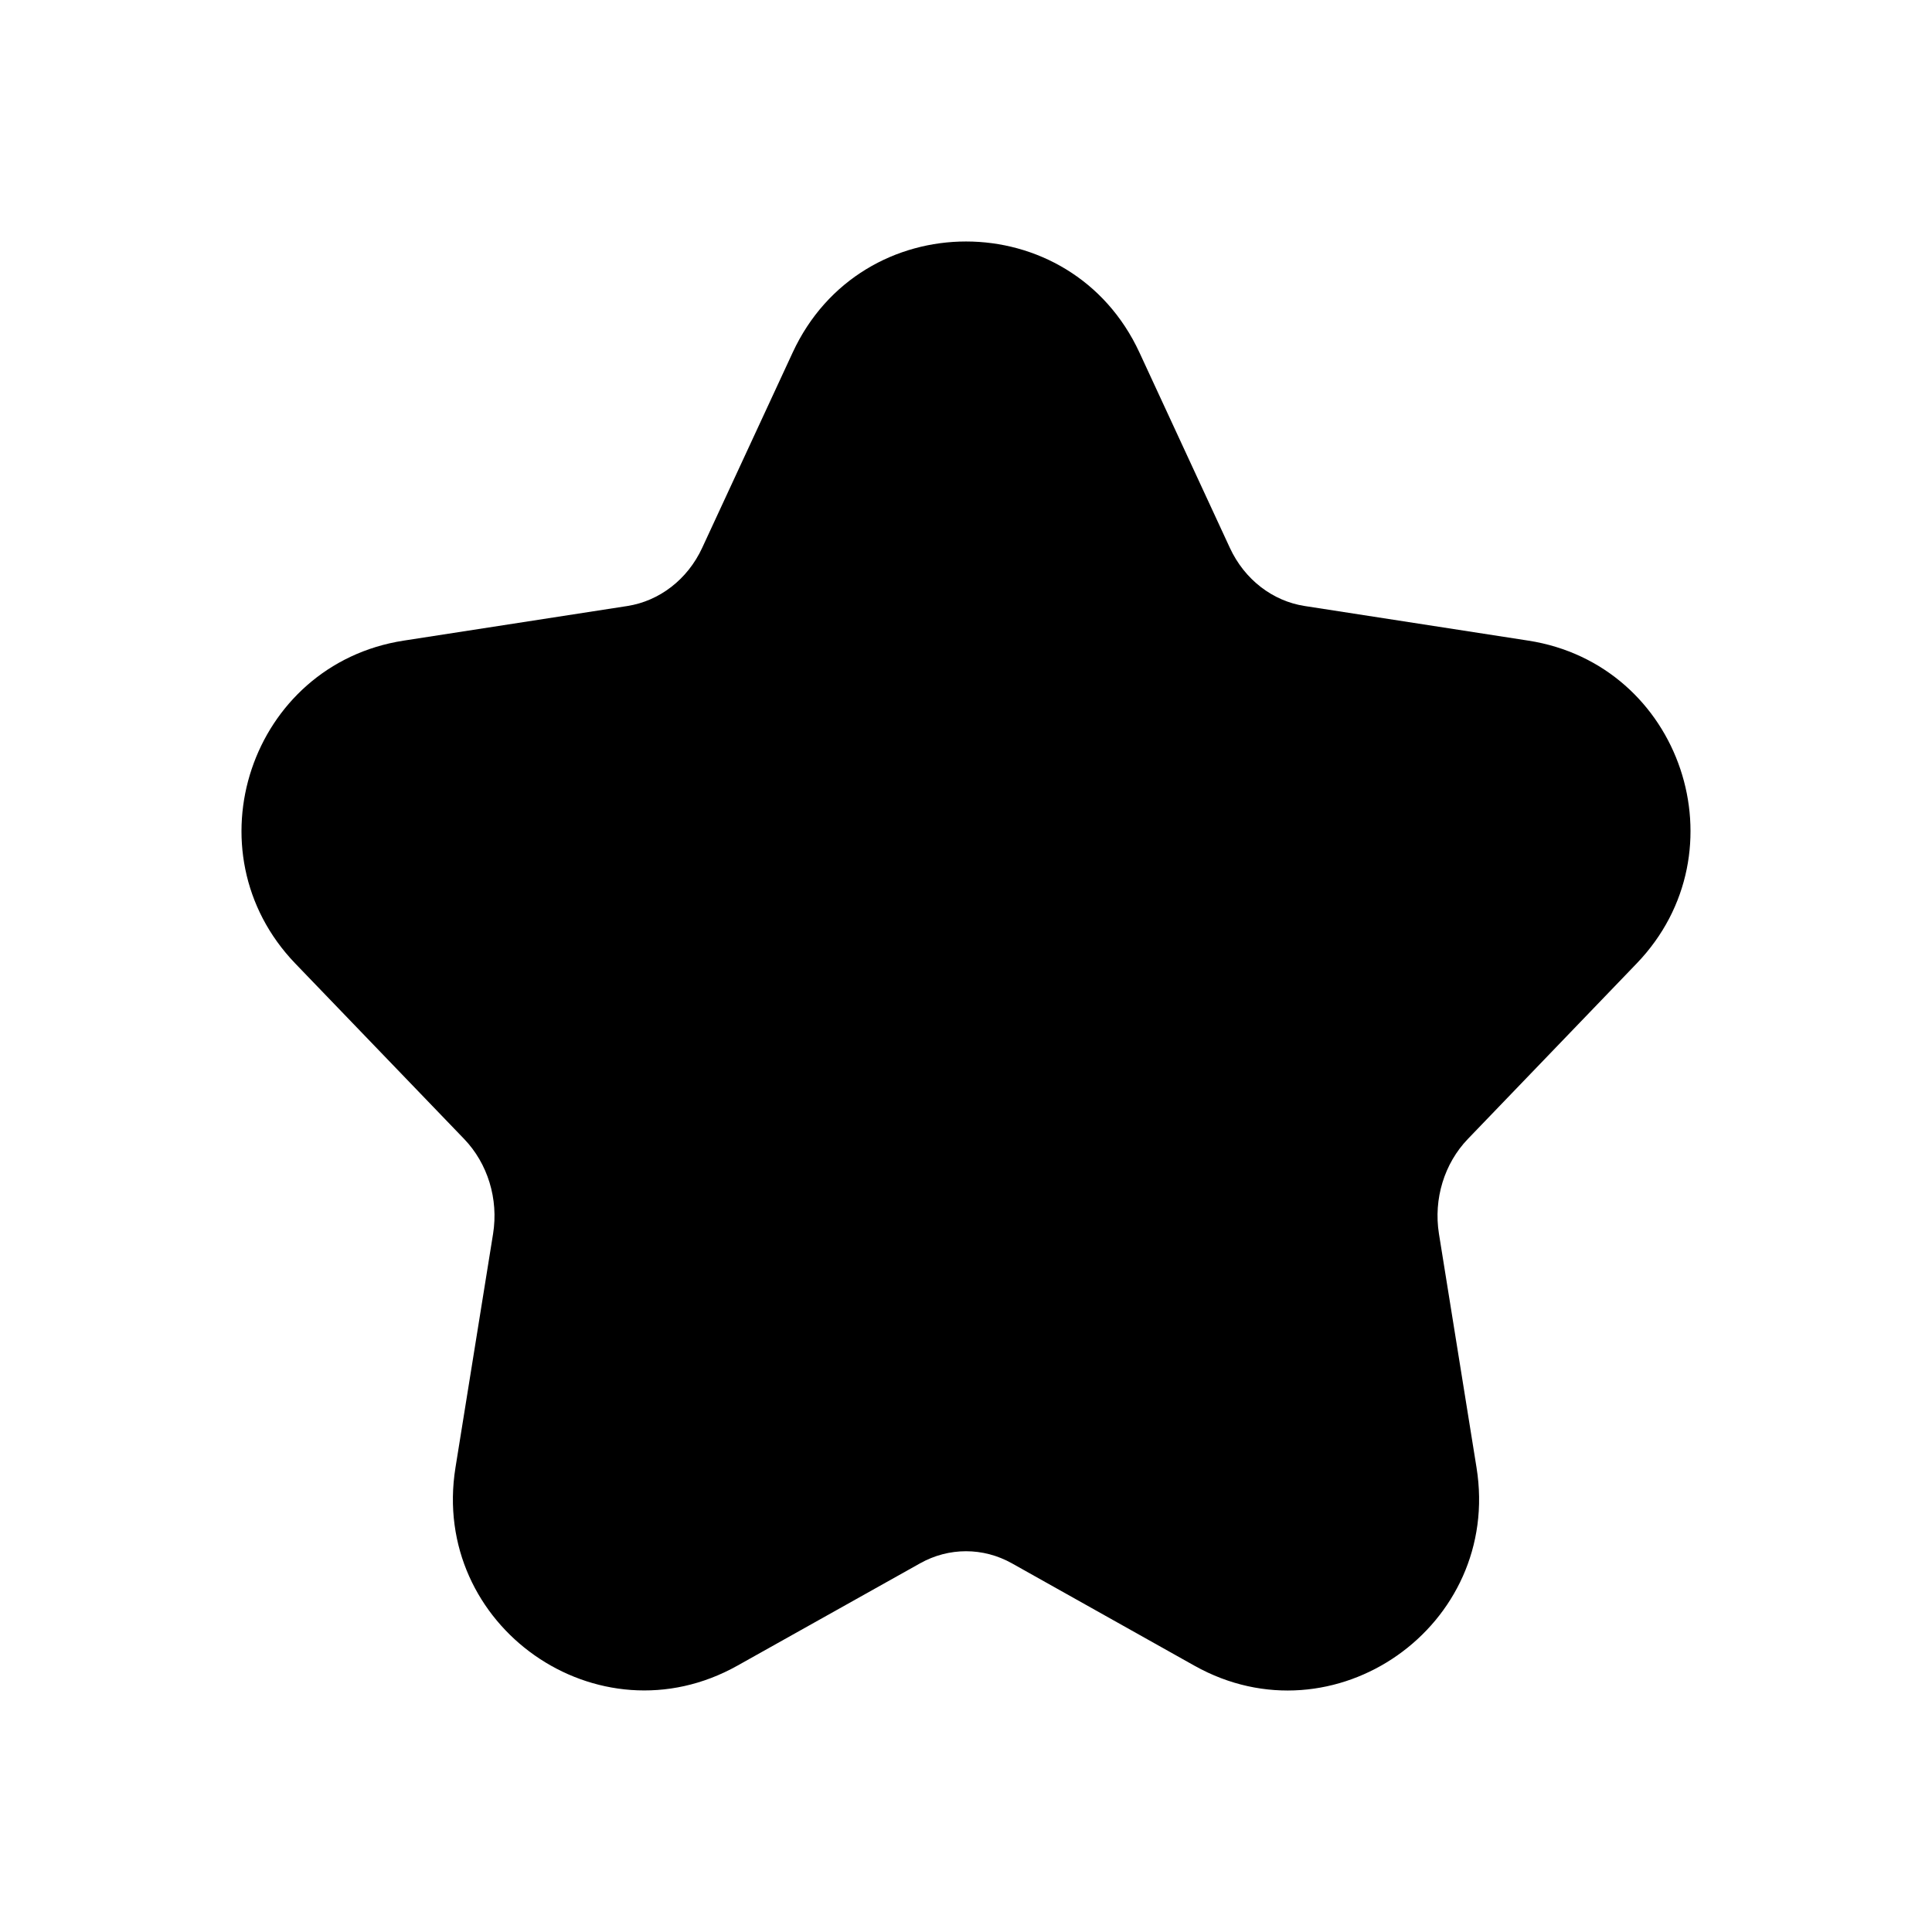 <svg viewBox="0 0 24 24" xmlns="http://www.w3.org/2000/svg">
<path fill-rule="evenodd" clip-rule="evenodd" d="M18.234 14.149C17.942 14.453 17.806 14.893 17.875 15.326L18.342 18.231C18.658 20.198 16.572 21.664 14.838 20.692L12.57 19.42C12.213 19.22 11.787 19.22 11.43 19.42L9.161 20.691C7.428 21.663 5.342 20.198 5.658 18.231L6.125 15.328C6.195 14.894 6.058 14.453 5.766 14.149L3.669 11.97C2.331 10.579 3.112 8.253 5.015 7.958L7.794 7.528C8.189 7.466 8.54 7.201 8.723 6.805L9.847 4.379C10.698 2.54 13.304 2.54 14.155 4.38L15.278 6.806C15.461 7.201 15.811 7.467 16.207 7.528L18.985 7.958C20.888 8.253 21.669 10.579 20.331 11.969L18.234 14.149Z"/>
</svg>

